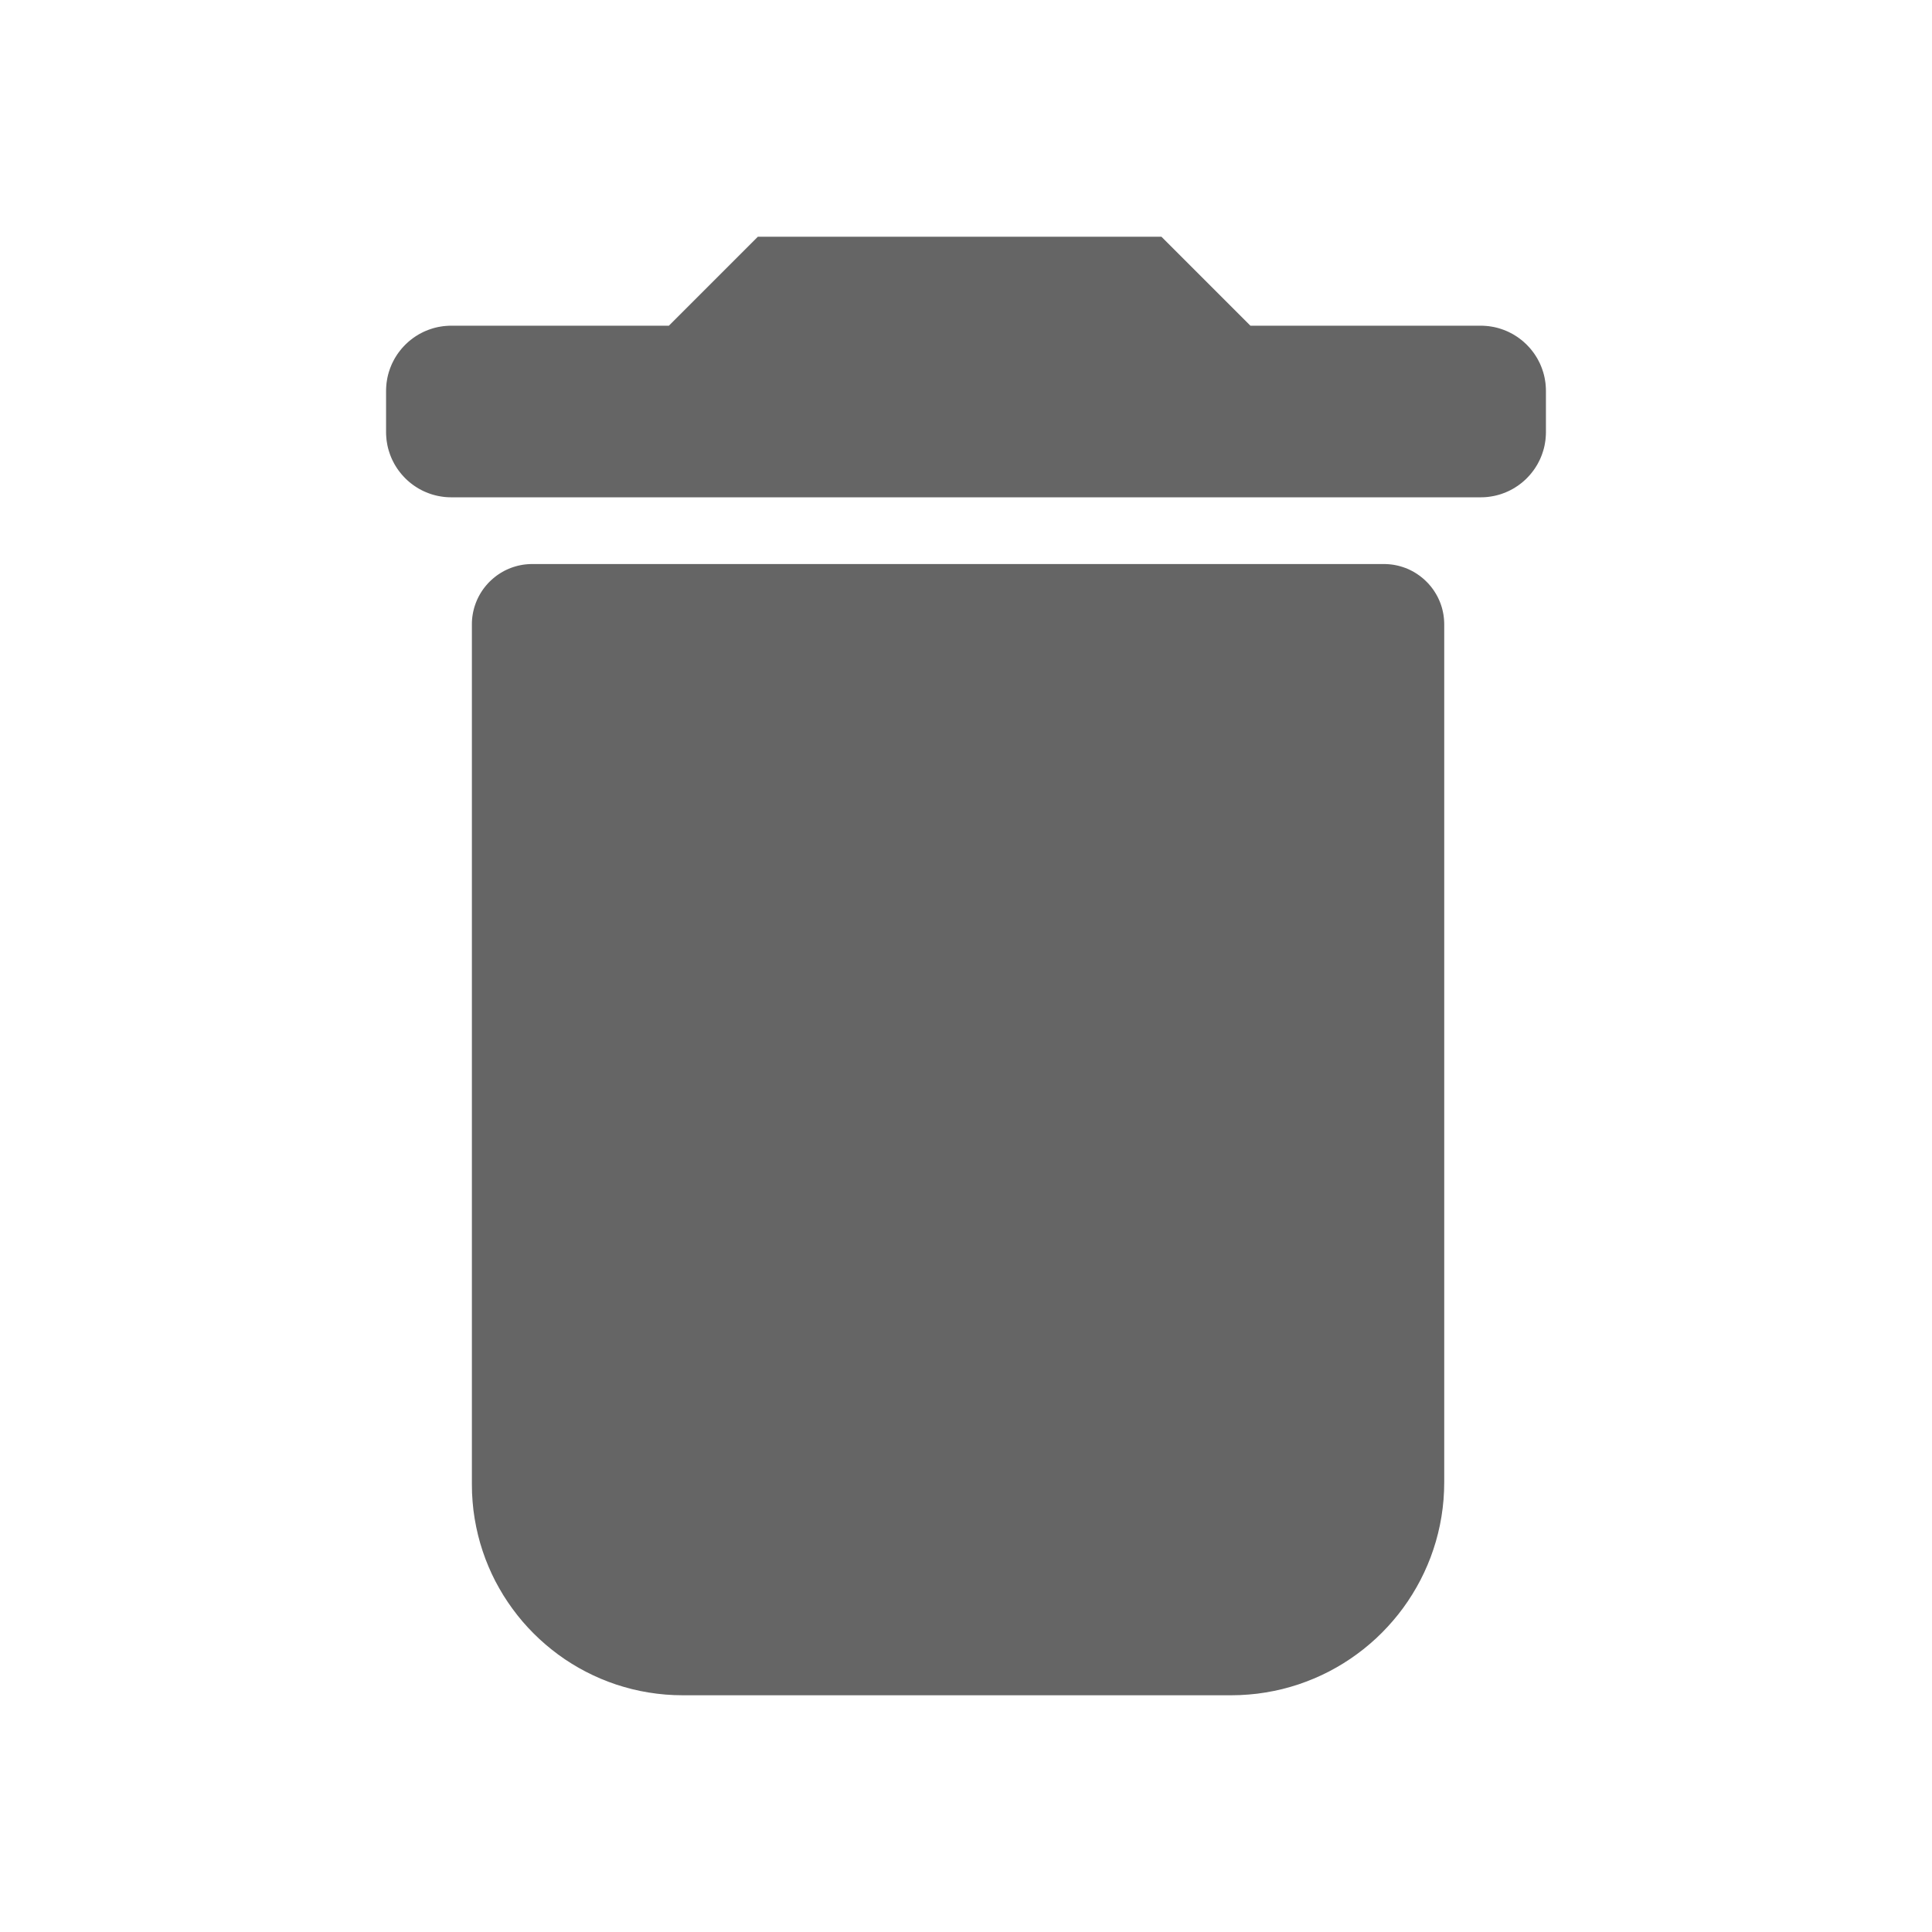 <?xml version="1.0" encoding="UTF-8" standalone="no"?>
<!DOCTYPE svg PUBLIC "-//W3C//DTD SVG 1.1//EN" "http://www.w3.org/Graphics/SVG/1.1/DTD/svg11.dtd">
<svg version="1.1" xmlns="http://www.w3.org/2000/svg" xmlns:xlink="http://www.w3.org/1999/xlink" preserveAspectRatio="xMidYMid meet" viewBox="0 0 640 640" width="640" height="640"><defs><path d="M460.06 186.91L460.87 186.99L461.67 187.1L462.45 187.25L463.23 187.42L463.99 187.63L464.74 187.86L465.48 188.12L466.21 188.41L466.92 188.73L467.61 189.07L468.29 189.44L468.96 189.84L469.6 190.26L470.23 190.7L470.84 191.17L471.44 191.66L472.01 192.17L472.56 192.7L473.1 193.25L473.61 193.83L474.1 194.42L474.56 195.03L475.01 195.66L475.42 196.31L475.82 196.97L476.19 197.65L476.53 198.35L476.85 199.06L477.14 199.78L477.4 200.52L477.64 201.27L477.84 202.04L478.01 202.81L478.16 203.6L478.27 204.4L478.35 205.2L478.4 206.02L478.42 206.84L478.42 490.96L478.36 493.88L478.19 496.76L477.9 499.6L477.5 502.42L476.99 505.2L476.37 507.93L475.65 510.63L474.82 513.28L473.9 515.89L472.87 518.45L471.75 520.96L470.54 523.42L469.23 525.82L467.84 528.16L466.36 530.45L464.8 532.67L463.15 534.83L461.42 536.92L459.62 538.94L457.74 540.9L455.79 542.78L453.76 544.58L451.67 546.31L449.51 547.95L447.29 549.52L445 551L442.66 552.39L440.26 553.7L437.8 554.91L435.29 556.03L432.73 557.05L430.13 557.98L427.47 558.8L424.78 559.53L422.04 560.14L419.26 560.65L416.45 561.06L413.6 561.34L410.72 561.52L407.81 561.58L226.19 561.58L223.31 561.52L220.46 561.35L217.64 561.06L214.85 560.66L212.1 560.16L209.39 559.55L206.73 558.83L204.1 558.02L201.52 557.1L198.99 556.09L196.51 554.98L194.08 553.78L191.7 552.49L189.38 551.11L187.12 549.65L184.92 548.1L182.79 546.47L180.72 544.76L178.71 542.97L176.78 541.11L174.92 539.18L173.13 537.18L171.43 535.11L169.8 532.97L168.25 530.77L166.78 528.51L165.41 526.19L164.11 523.82L162.91 521.39L161.81 518.91L160.79 516.37L159.88 513.79L159.06 511.17L158.35 508.5L157.74 505.79L157.23 503.04L156.83 500.26L156.55 497.44L156.37 494.59L156.32 491.71L156.32 206.84L156.33 206.02L156.38 205.2L156.46 204.4L156.58 203.6L156.72 202.81L156.9 202.04L157.1 201.27L157.34 200.52L157.6 199.78L157.89 199.06L158.2 198.35L158.55 197.65L158.92 196.97L159.31 196.31L159.73 195.66L160.17 195.03L160.64 194.42L161.13 193.83L161.64 193.25L162.17 192.7L162.73 192.17L163.3 191.66L163.89 191.17L164.5 190.7L165.13 190.26L165.78 189.84L166.44 189.44L167.12 189.07L167.82 188.73L168.53 188.41L169.26 188.12L169.99 187.86L170.75 187.63L171.51 187.42L172.29 187.25L173.07 187.1L173.87 186.99L174.68 186.91L175.49 186.86L176.32 186.84L458.42 186.84L459.25 186.86L460.06 186.91ZM490.51 107.89L491.4 107.91L492.28 107.97L493.15 108.05L494.01 108.18L494.86 108.33L495.7 108.52L496.52 108.74L497.33 109L498.13 109.28L498.91 109.59L499.68 109.93L500.43 110.31L501.17 110.7L501.88 111.13L502.58 111.58L503.26 112.06L503.92 112.57L504.56 113.09L505.18 113.65L505.78 114.22L506.35 114.82L506.91 115.44L507.43 116.08L507.94 116.74L508.42 117.42L508.87 118.12L509.3 118.83L509.69 119.57L510.07 120.32L510.41 121.09L510.72 121.87L511 122.67L511.26 123.48L511.48 124.3L511.67 125.14L511.82 125.99L511.95 126.85L512.03 127.72L512.09 128.6L512.11 129.49L512.11 143.14L512.09 144.03L512.03 144.91L511.95 145.78L511.82 146.64L511.67 147.49L511.48 148.33L511.26 149.15L511 149.96L510.72 150.76L510.41 151.54L510.07 152.31L509.69 153.06L509.3 153.8L508.87 154.51L508.42 155.21L507.94 155.89L507.43 156.55L506.91 157.19L506.35 157.81L505.78 158.41L505.18 158.99L504.56 159.54L503.92 160.07L503.26 160.57L502.58 161.05L501.88 161.5L501.17 161.93L500.43 162.33L499.68 162.7L498.91 163.04L498.13 163.35L497.33 163.64L496.52 163.89L495.7 164.11L494.86 164.3L494.01 164.45L493.15 164.58L492.28 164.67L491.4 164.72L490.51 164.74L149.49 164.74L148.6 164.72L147.72 164.67L146.85 164.58L145.99 164.45L145.14 164.3L144.3 164.11L143.48 163.89L142.67 163.64L141.87 163.35L141.09 163.04L140.32 162.7L139.57 162.33L138.83 161.93L138.12 161.5L137.42 161.05L136.74 160.57L136.08 160.07L135.44 159.54L134.82 158.99L134.22 158.41L133.65 157.81L133.09 157.19L132.57 156.55L132.06 155.89L131.58 155.21L131.13 154.51L130.7 153.8L130.31 153.06L129.93 152.31L129.59 151.54L129.28 150.76L129 149.96L128.74 149.15L128.52 148.33L128.33 147.49L128.18 146.64L128.05 145.78L127.97 144.91L127.91 144.03L127.89 143.14L127.89 129.49L127.91 128.6L127.97 127.72L128.05 126.85L128.18 125.99L128.33 125.14L128.52 124.3L128.74 123.48L129 122.67L129.28 121.87L129.59 121.09L129.93 120.32L130.31 119.57L130.7 118.83L131.13 118.12L131.58 117.42L132.06 116.74L132.57 116.08L133.09 115.44L133.65 114.82L134.22 114.22L134.82 113.65L135.44 113.09L136.08 112.57L136.74 112.06L137.42 111.58L138.12 111.13L138.83 110.7L139.57 110.31L140.32 109.93L141.09 109.59L141.87 109.28L142.67 109L143.48 108.74L144.3 108.52L145.14 108.33L145.99 108.18L146.85 108.05L147.72 107.97L148.6 107.91L149.49 107.89L221.58 107.89L251.05 78.42L384.74 78.42L414.21 107.89L490.51 107.89Z" id="b1KwKx8Fh8"></path></defs><g><g><g><use xlink:href="#b1KwKx8Fh8" opacity="1" fill="#656565" fill-opacity="1"></use></g></g></g></svg>